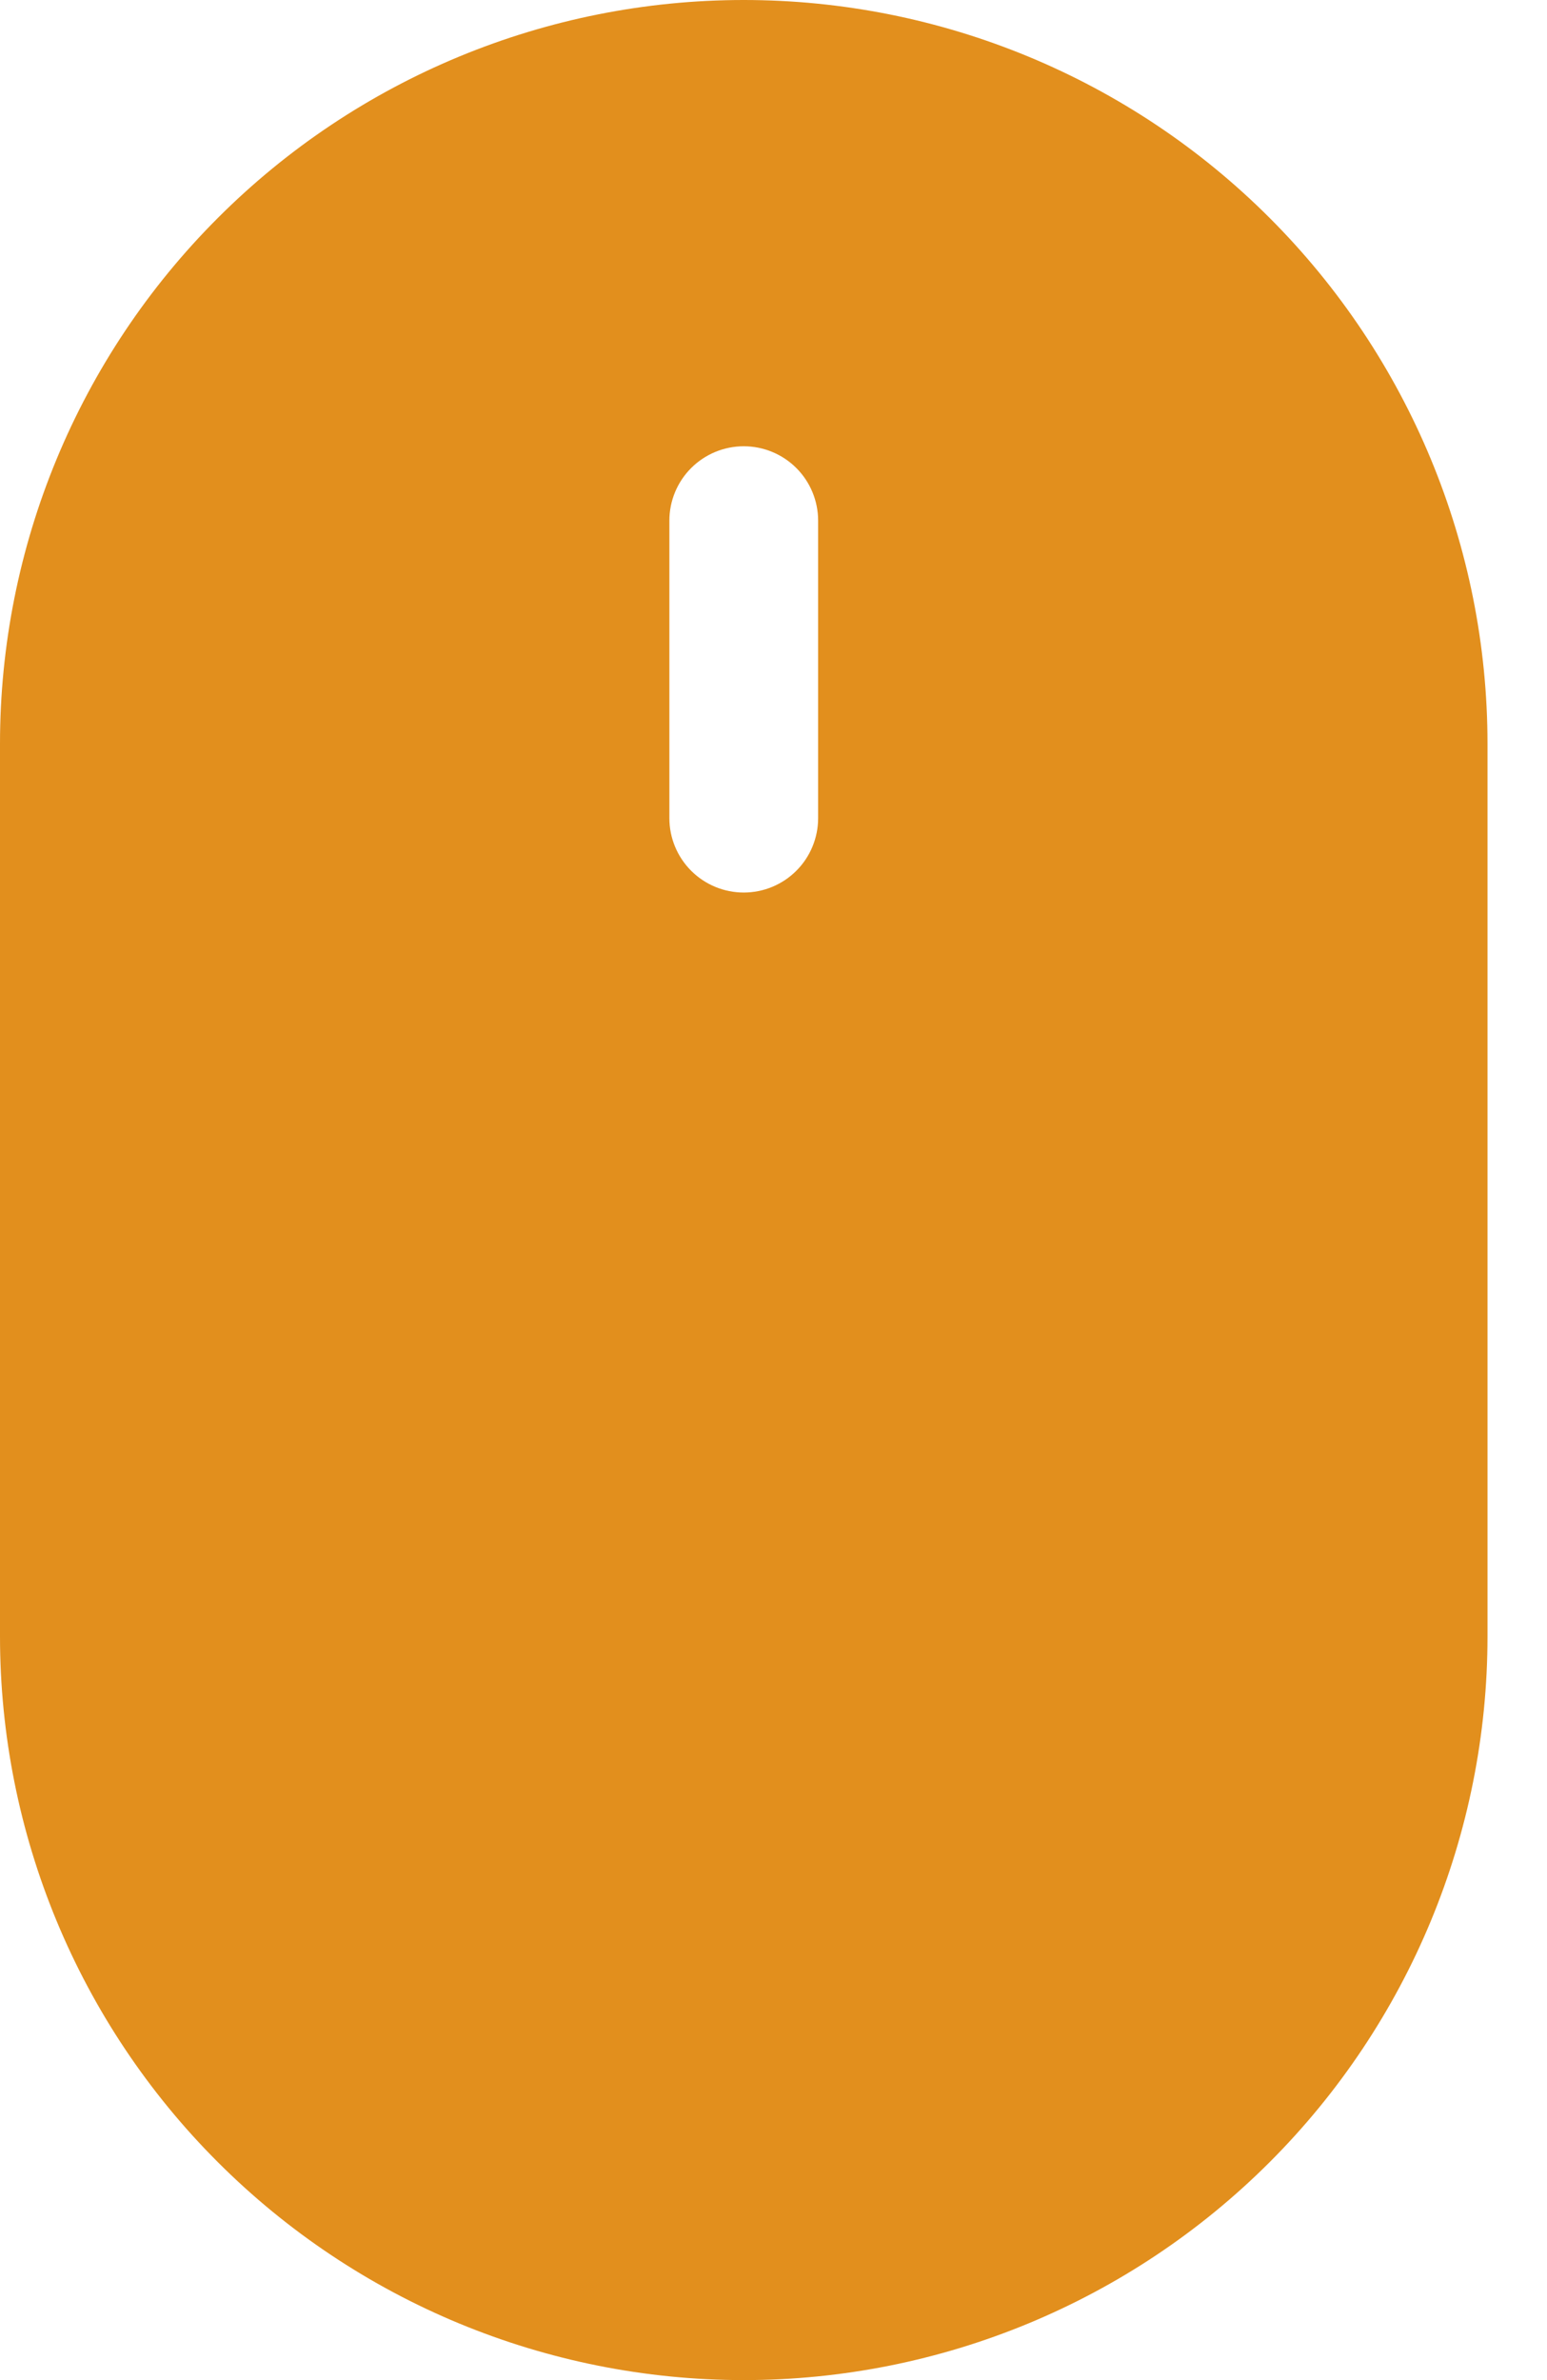 <svg width="13" height="20" viewBox="0 0 13 20" fill="none" xmlns="http://www.w3.org/2000/svg">
<path d="M0 6.25C0 4.592 0.658 3.003 1.831 1.831C3.003 0.658 4.592 0 6.25 0C7.908 0 9.497 0.658 10.669 1.831C11.841 3.003 12.5 4.592 12.5 6.25V13.75C12.5 15.408 11.841 16.997 10.669 18.169C9.497 19.341 7.908 20 6.25 20C4.592 20 3.003 19.341 1.831 18.169C0.658 16.997 0 15.408 0 13.75V6.25ZM6.875 4.375C6.875 4.209 6.809 4.05 6.692 3.933C6.575 3.816 6.416 3.75 6.25 3.75C6.084 3.75 5.925 3.816 5.808 3.933C5.691 4.05 5.625 4.209 5.625 4.375V6.875C5.625 7.041 5.691 7.2 5.808 7.317C5.925 7.434 6.084 7.5 6.25 7.5C6.416 7.5 6.575 7.434 6.692 7.317C6.809 7.2 6.875 7.041 6.875 6.875V4.375Z" fill="#E28F1D"/>
</svg>
